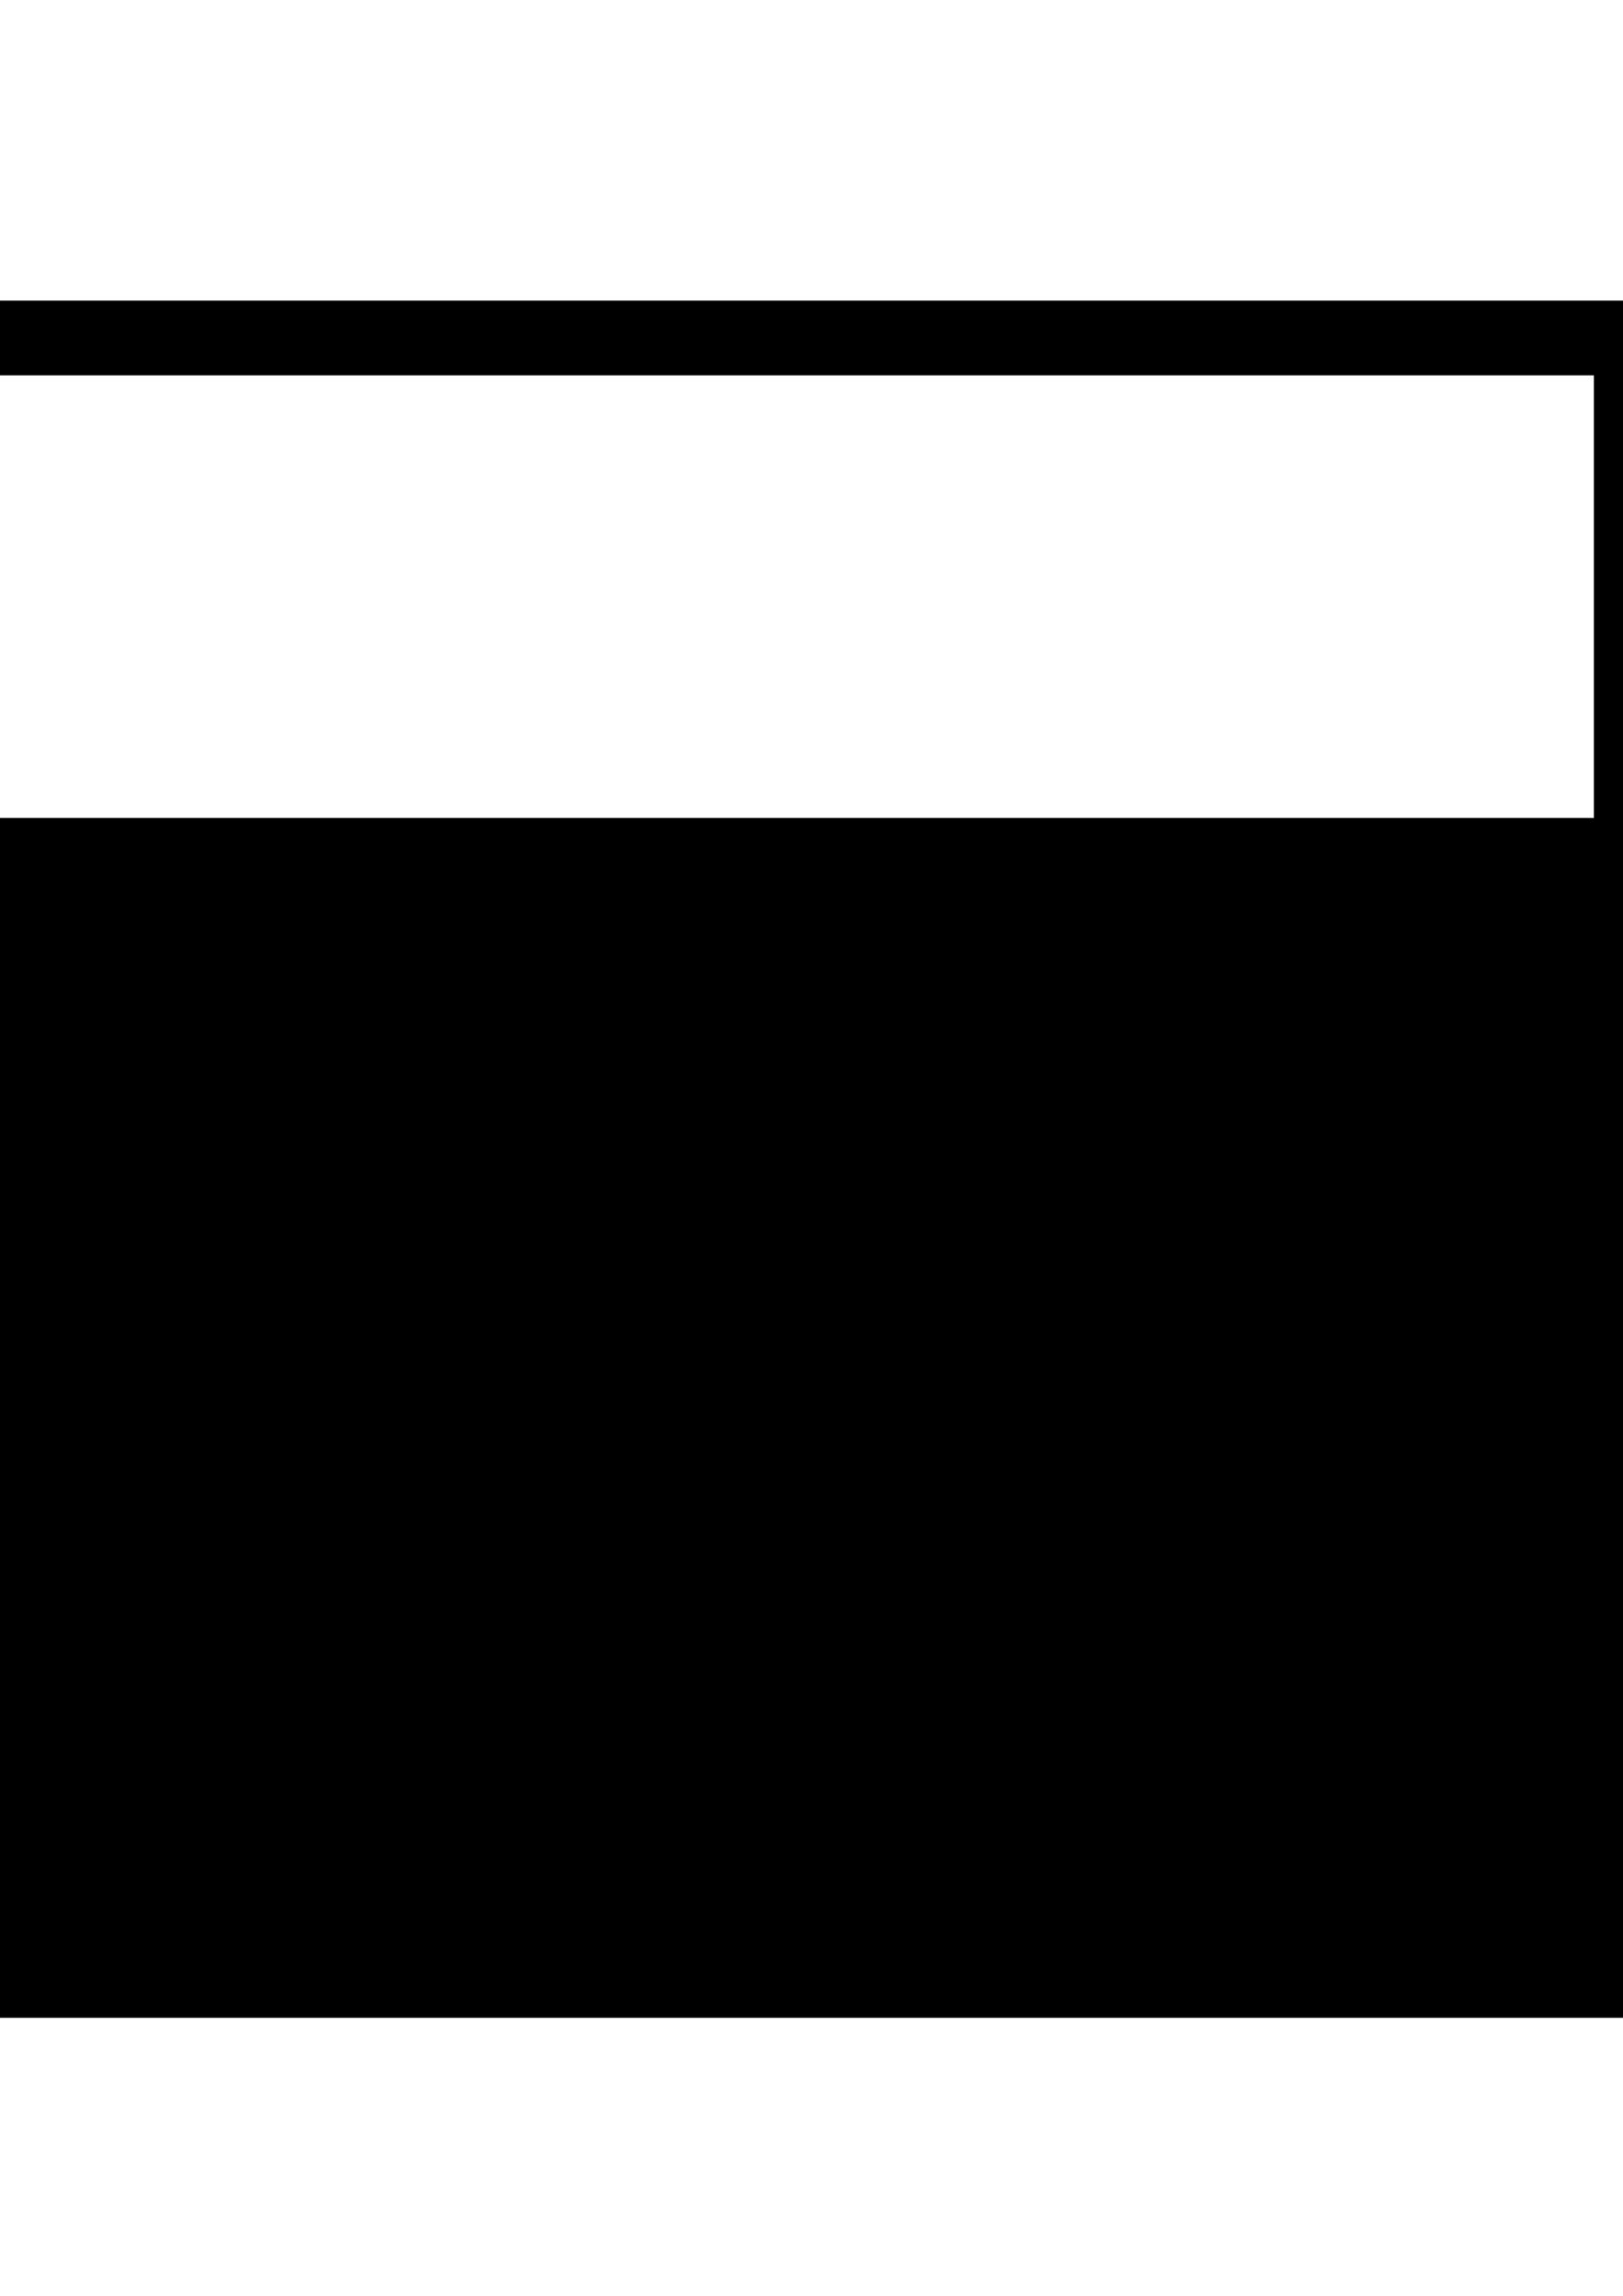 <?xml version="1.0" encoding="UTF-8" standalone="no"?>
<!-- Created with Inkscape (http://www.inkscape.org/) -->

<svg
   xmlns:dc="http://purl.org/dc/elements/1.1/"
   xmlns:cc="http://creativecommons.org/ns#"
   xmlns:rdf="http://www.w3.org/1999/02/22-rdf-syntax-ns#"
   xmlns:svg="http://www.w3.org/2000/svg"
   xmlns="http://www.w3.org/2000/svg"
   xmlns:sodipodi="http://sodipodi.sourceforge.net/DTD/sodipodi-0.dtd"
   xmlns:inkscape="http://www.inkscape.org/namespaces/inkscape"
   width="210mm"
   height="297mm"
   viewBox="0 0 210 297"
   version="1.1"
   id="svg8"
   inkscape:version="0.92.4 (f8dce91, 2019-08-02)"
   sodipodi:docname="lizard_nxt_visual_documentation.svg">
  <defs
     id="defs2" />
  <sodipodi:namedview
     id="base"
     pagecolor="#ffffff"
     bordercolor="#666666"
     borderopacity="1.0"
     inkscape:pageopacity="0.0"
     inkscape:pageshadow="2"
     inkscape:zoom="0.35"
     inkscape:cx="-51.428571"
     inkscape:cy="-240"
     inkscape:document-units="mm"
     inkscape:current-layer="layer1"
     showgrid="false"
     inkscape:window-width="1920"
     inkscape:window-height="1031"
     inkscape:window-x="0"
     inkscape:window-y="27"
     inkscape:window-maximized="1"
     showborder="false" />
  <g
     inkscape:label="Layer 1"
     inkscape:groupmode="layer"
     id="layer1">
    <g
       id="g889">
      <rect
         y="43.725"
         x="-81.489"
         height="154.97"
         width="292.554"
         id="rect874"
         style="opacity:1;vector-effect:none;fill:none;fill-opacity:1;stroke:#000000;stroke-width:9.665;stroke-linecap:butt;stroke-linejoin:miter;stroke-miterlimit:4;stroke-dasharray:none;stroke-dashoffset:0;stroke-opacity:1" />
      <flowRoot
         transform="matrix(0.265,0,0,0.265,38.554,59.72)"
         style="font-style:normal;font-weight:normal;font-size:40px;line-height:1.25;font-family:sans-serif;letter-spacing:0px;word-spacing:0px;fill:#000000;fill-opacity:1;stroke:none"
         id="flowRoot876"
         xml:space="preserve"><flowRegion
           id="flowRegion878"><rect
             y="173.948"
             x="-314.286"
             height="585.714"
             width="1105.714"
             id="rect880" /></flowRegion><flowPara
           style="font-size:96px"
           id="flowPara882">lizard django site</flowPara></flowRoot>    </g>
    <g
       id="g931">
      <rect
         y="252.05"
         x="-394.091"
         height="154.97"
         width="292.554"
         id="rect874-6"
         style="opacity:1;vector-effect:none;fill:none;fill-opacity:1;stroke:#000000;stroke-width:9.665;stroke-linecap:butt;stroke-linejoin:miter;stroke-miterlimit:4;stroke-dasharray:none;stroke-dashoffset:0;stroke-opacity:1" />
      <flowRoot
         transform="matrix(0.265,0,0,0.265,-204.639,270.284)"
         style="font-style:normal;font-weight:normal;font-size:40px;line-height:1.25;font-family:sans-serif;letter-spacing:0px;word-spacing:0px;fill:#000000;fill-opacity:1;stroke:none"
         id="flowRoot876-7"
         xml:space="preserve"><flowRegion
           id="flowRegion878-5"><rect
             y="173.948"
             x="-314.286"
             height="585.714"
             width="1105.714"
             id="rect880-3" /></flowRegion><flowPara
           style="font-size:96px"
           id="flowPara882-5">API V3</flowPara></flowRoot>    </g>
    <rect
       style="opacity:1;vector-effect:none;fill:none;fill-opacity:1;stroke:#000000;stroke-width:9.665;stroke-linecap:butt;stroke-linejoin:miter;stroke-miterlimit:4;stroke-dasharray:none;stroke-dashoffset:0;stroke-opacity:1"
       id="rect874-6-2"
       width="292.554"
       height="154.97"
       x="-59.342"
       y="252.777" />
    <flowRoot
       xml:space="preserve"
       id="flowRoot876-7-9"
       style="font-style:normal;font-weight:normal;font-size:40px;line-height:1.25;font-family:sans-serif;letter-spacing:0px;word-spacing:0px;fill:#000000;fill-opacity:1;stroke:none"
       transform="matrix(0.265,0,0,0.265,130.11,271.011)"><flowRegion
         id="flowRegion878-5-1"><rect
           id="rect880-3-2"
           width="1105.714"
           height="585.714"
           x="-314.286"
           y="173.948" /></flowRegion><flowPara
         id="flowPara882-5-7"
         style="font-size:96px">API V4</flowPara></flowRoot>    <path
       style="fill:none;fill-rule:evenodd;stroke:#000000;stroke-width:4;stroke-linecap:butt;stroke-linejoin:miter;stroke-miterlimit:4;stroke-dasharray:none;stroke-opacity:1"
       d="m -51.483,198.695 -80.062,53.355"
       id="path968"
       inkscape:connector-type="polyline"
       inkscape:connector-curvature="0"
       inkscape:connection-start="#g889"
       inkscape:connection-end="#g931" />
    <path
       style="fill:none;fill-rule:evenodd;stroke:#000000;stroke-width:4;stroke-linecap:butt;stroke-linejoin:miter;stroke-miterlimit:4;stroke-dasharray:none;stroke-opacity:1"
       d="m 72.996,198.695 5.729,54.082"
       id="path970"
       inkscape:connector-type="polyline"
       inkscape:connector-curvature="0"
       inkscape:connection-start="#g889"
       inkscape:connection-end="#rect874-6-2" />
    <rect
       style="opacity:1;vector-effect:none;fill:none;fill-opacity:1;stroke:#000000;stroke-width:9.665;stroke-linecap:butt;stroke-linejoin:miter;stroke-miterlimit:4;stroke-dasharray:none;stroke-dashoffset:0;stroke-opacity:1"
       id="rect874-9"
       width="292.554"
       height="154.97"
       x="-388.938"
       y="517.36" />
    <flowRoot
       xml:space="preserve"
       id="flowRoot876-3"
       style="font-style:normal;font-weight:normal;font-size:40px;line-height:1.25;font-family:sans-serif;letter-spacing:0px;word-spacing:0px;fill:#000000;fill-opacity:1;stroke:none"
       transform="matrix(0.265,0,0,0.265,-239.396,535.817)"><flowRegion
         id="flowRegion878-6"><rect
           id="rect880-0"
           width="1105.714"
           height="585.714"
           x="-314.286"
           y="173.948" /></flowRegion><flowPara
         id="flowPara882-6"
         style="font-size:96px">Lizard Client</flowPara></flowRoot>    <path
       style="fill:none;fill-rule:evenodd;stroke:#000000;stroke-width:4;stroke-linecap:butt;stroke-linejoin:miter;stroke-opacity:1;font-variant-east_asian:normal;opacity:1;vector-effect:none;fill-opacity:1;stroke-miterlimit:4;stroke-dasharray:none;stroke-dashoffset:0"
       d="m -246.309,407.02 2.143,110.34"
       id="path1007"
       inkscape:connector-type="polyline"
       inkscape:connector-curvature="0"
       inkscape:connection-start="#g931"
       inkscape:connection-end="#rect874-9" />
  </g>
</svg>
